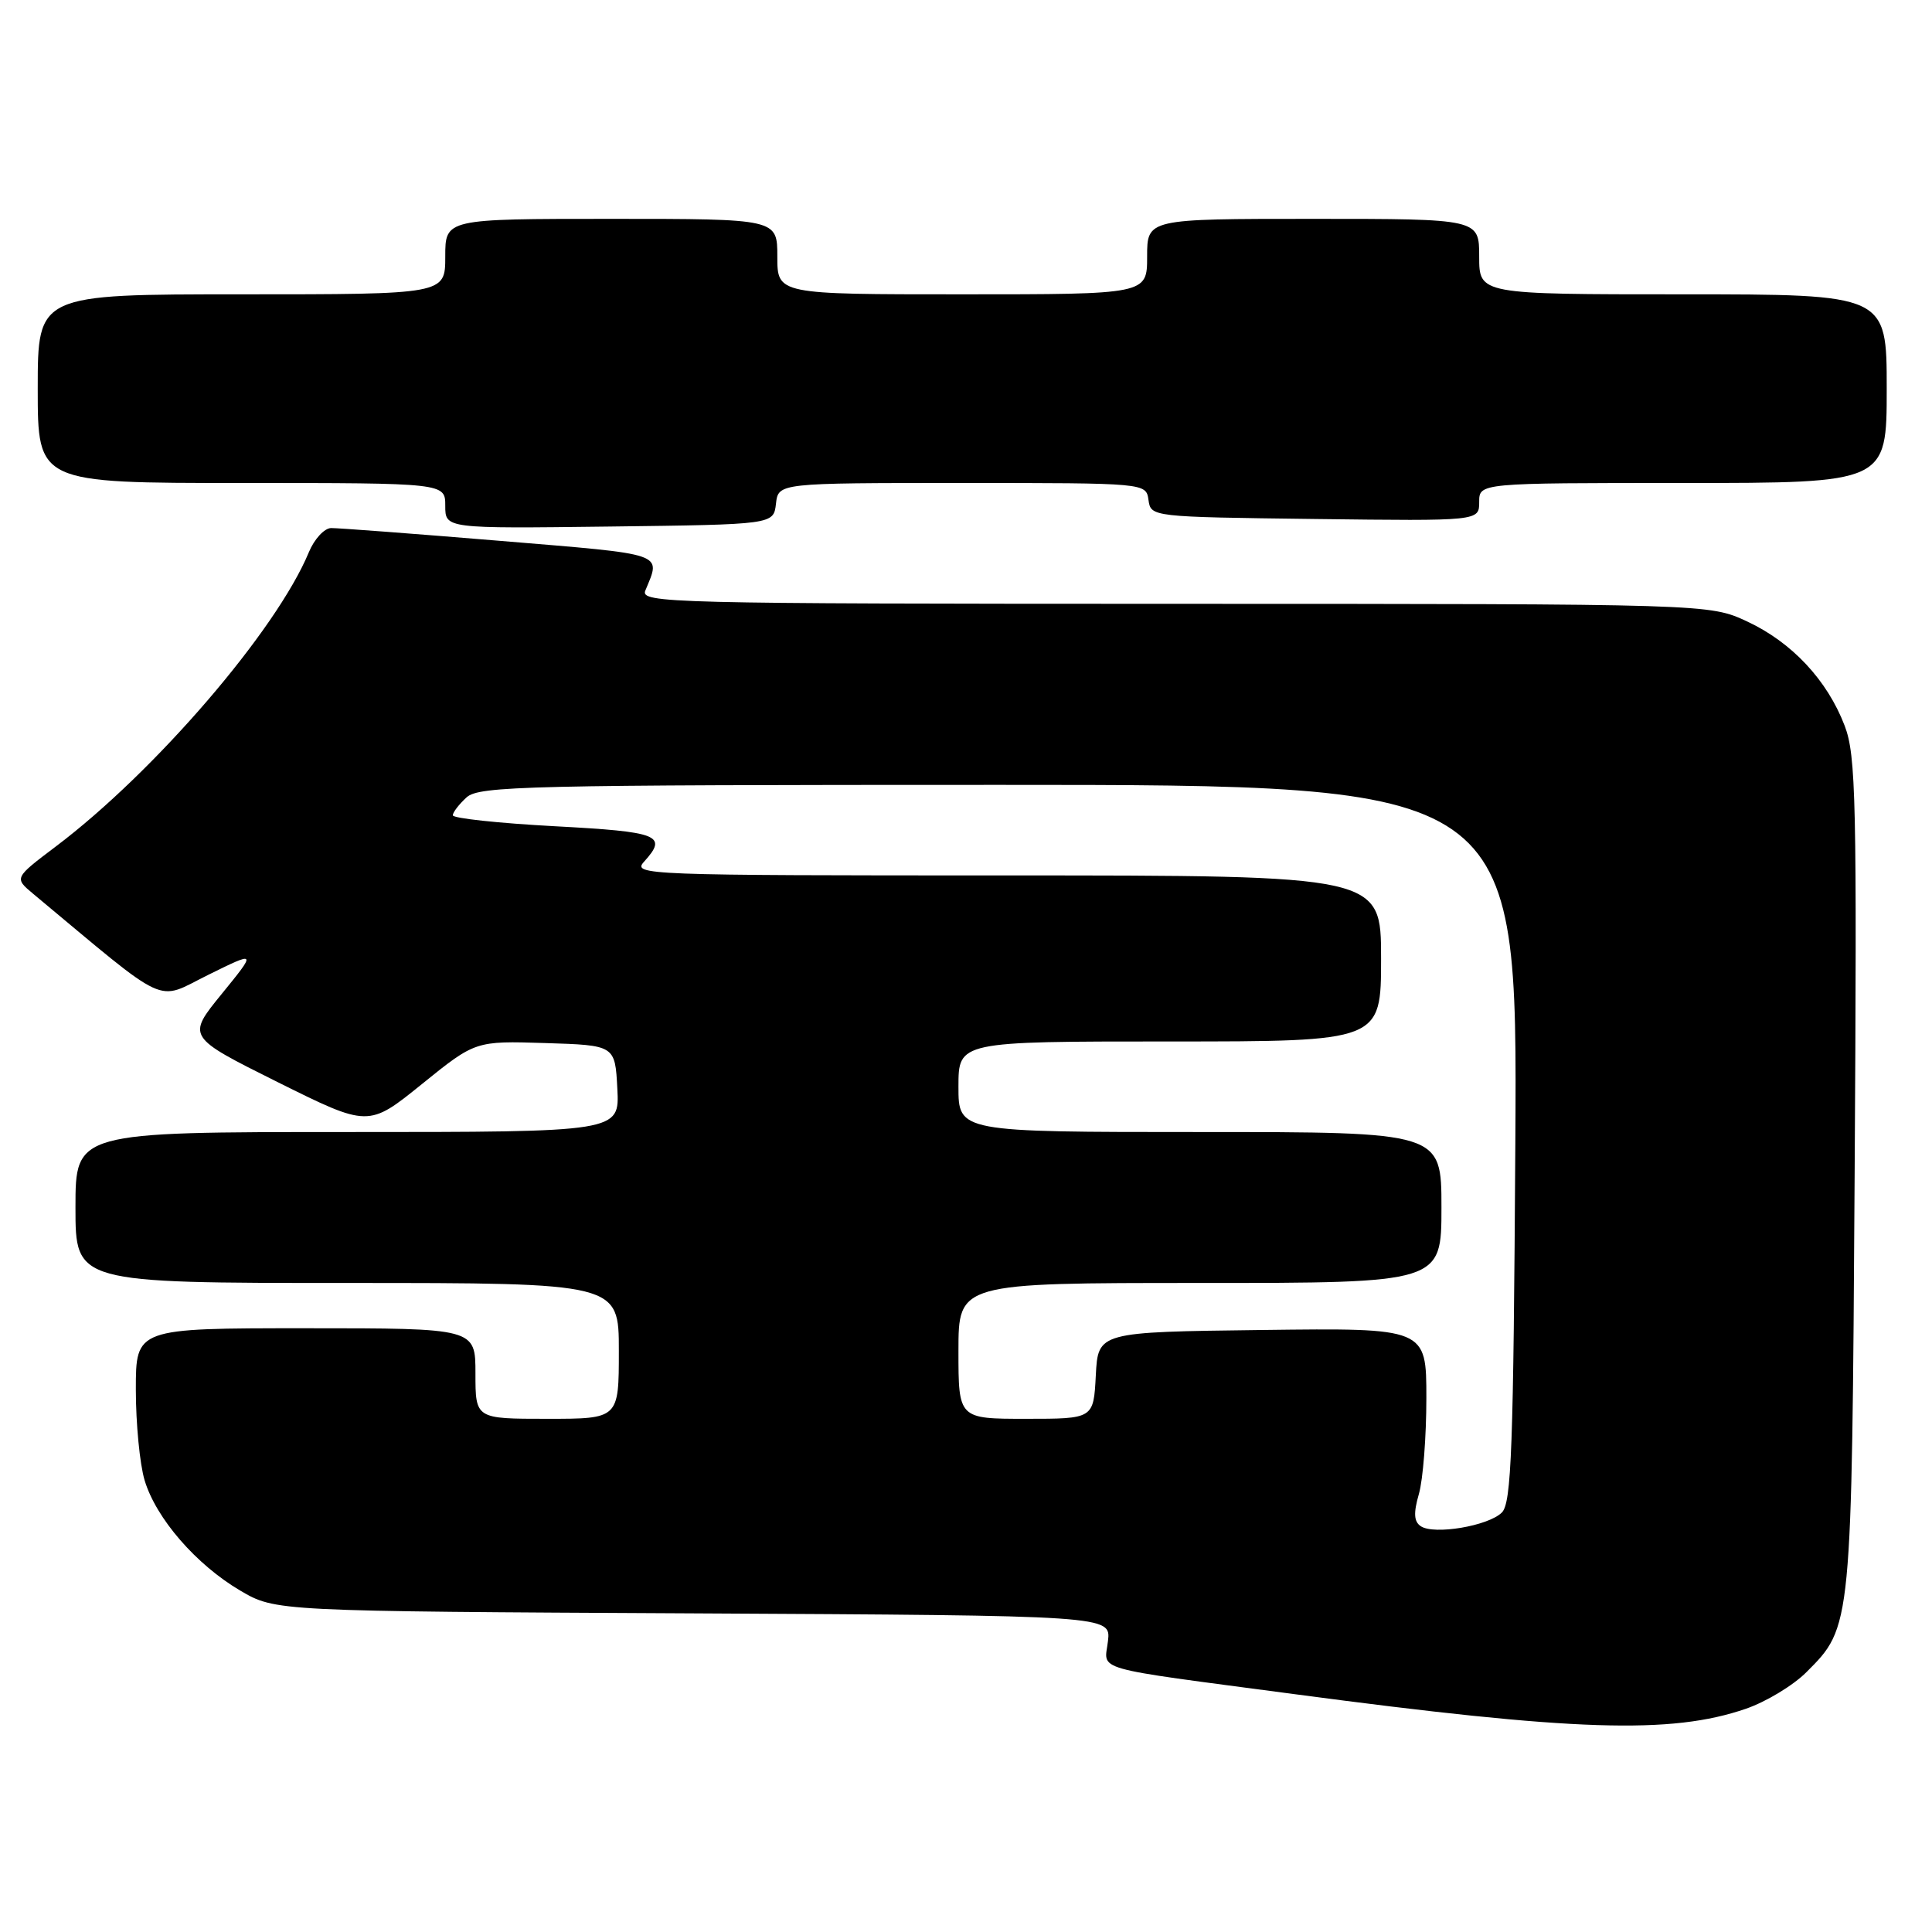 <?xml version="1.0" encoding="UTF-8" standalone="no"?>
<!DOCTYPE svg PUBLIC "-//W3C//DTD SVG 1.1//EN" "http://www.w3.org/Graphics/SVG/1.1/DTD/svg11.dtd" >
<svg xmlns="http://www.w3.org/2000/svg" xmlns:xlink="http://www.w3.org/1999/xlink" version="1.1" viewBox="0 0 256 256">
 <g >
 <path fill="currentColor"
d=" M 231.34 226.42 C 234.01 225.50 237.62 223.32 239.36 221.57 C 245.39 215.54 245.37 215.78 245.75 155.52 C 246.06 106.03 245.93 100.10 244.43 96.17 C 242.12 90.12 237.43 85.11 231.51 82.35 C 226.50 80.02 226.50 80.02 155.64 80.01 C 88.55 80.00 84.82 79.91 85.51 78.25 C 87.59 73.20 88.49 73.51 66.31 71.67 C 54.87 70.72 44.77 69.96 43.87 69.97 C 42.98 69.99 41.65 71.42 40.93 73.16 C 36.64 83.52 20.56 102.23 7.40 112.16 C 1.88 116.33 1.88 116.33 4.38 118.42 C 22.70 133.68 20.52 132.67 27.58 129.18 C 34.01 126.01 34.01 126.01 29.38 131.70 C 24.75 137.38 24.75 137.38 36.78 143.38 C 48.82 149.37 48.82 149.37 55.90 143.65 C 62.99 137.92 62.99 137.92 72.24 138.21 C 81.50 138.50 81.50 138.50 81.80 144.25 C 82.10 150.00 82.10 150.00 46.05 150.00 C 10.00 150.00 10.00 150.00 10.00 160.00 C 10.00 170.00 10.00 170.00 46.00 170.00 C 82.00 170.00 82.00 170.00 82.00 179.00 C 82.00 188.00 82.00 188.00 72.50 188.00 C 63.00 188.00 63.00 188.00 63.00 182.00 C 63.00 176.00 63.00 176.00 40.50 176.00 C 18.00 176.00 18.00 176.00 18.00 184.13 C 18.00 188.61 18.52 194.01 19.16 196.14 C 20.67 201.19 25.99 207.32 31.83 210.76 C 36.50 213.50 36.50 213.50 91.86 213.78 C 147.21 214.07 147.21 214.07 146.81 217.46 C 146.35 221.47 144.14 220.85 171.50 224.48 C 208.65 229.42 221.43 229.83 231.34 226.42 Z  M 102.82 66.75 C 103.13 64.00 103.13 64.00 127.50 64.00 C 151.86 64.00 151.86 64.00 152.18 66.25 C 152.50 68.49 152.55 68.50 174.25 68.77 C 196.00 69.04 196.00 69.04 196.00 66.52 C 196.00 64.00 196.00 64.00 223.00 64.00 C 250.00 64.00 250.00 64.00 250.00 51.50 C 250.00 39.00 250.00 39.00 223.00 39.00 C 196.00 39.00 196.00 39.00 196.00 34.00 C 196.00 29.00 196.00 29.00 174.00 29.00 C 152.00 29.00 152.00 29.00 152.00 34.00 C 152.00 39.00 152.00 39.00 127.50 39.00 C 103.00 39.00 103.00 39.00 103.00 34.00 C 103.00 29.00 103.00 29.00 81.00 29.00 C 59.00 29.00 59.00 29.00 59.00 34.00 C 59.00 39.00 59.00 39.00 32.00 39.00 C 5.00 39.00 5.00 39.00 5.00 51.50 C 5.00 64.00 5.00 64.00 32.00 64.00 C 59.00 64.00 59.00 64.00 59.00 67.02 C 59.00 70.04 59.00 70.04 80.75 69.77 C 102.50 69.50 102.50 69.50 102.82 66.75 Z  M 188.26 202.23 C 187.35 201.62 187.28 200.50 188.01 197.96 C 188.56 196.06 189.00 190.34 189.00 185.24 C 189.00 175.96 189.00 175.96 167.25 176.23 C 145.50 176.50 145.50 176.50 145.20 182.25 C 144.90 188.00 144.90 188.00 135.95 188.00 C 127.00 188.00 127.00 188.00 127.00 179.00 C 127.00 170.00 127.00 170.00 159.00 170.00 C 191.00 170.00 191.00 170.00 191.00 160.00 C 191.00 150.00 191.00 150.00 159.00 150.00 C 127.00 150.00 127.00 150.00 127.00 144.00 C 127.00 138.00 127.00 138.00 155.00 138.00 C 183.00 138.00 183.00 138.00 183.00 127.00 C 183.00 116.00 183.00 116.00 133.35 116.00 C 85.30 116.00 83.74 115.94 85.35 114.17 C 88.51 110.68 87.37 110.22 73.50 109.48 C 66.07 109.08 60.00 108.43 60.00 108.03 C 60.00 107.64 60.82 106.57 61.83 105.65 C 63.49 104.15 69.84 104.00 132.37 104.00 C 201.07 104.00 201.07 104.00 200.79 151.47 C 200.54 192.06 200.28 199.15 199.00 200.42 C 197.21 202.20 190.01 203.41 188.26 202.23 Z "/>
</g>
</svg>
